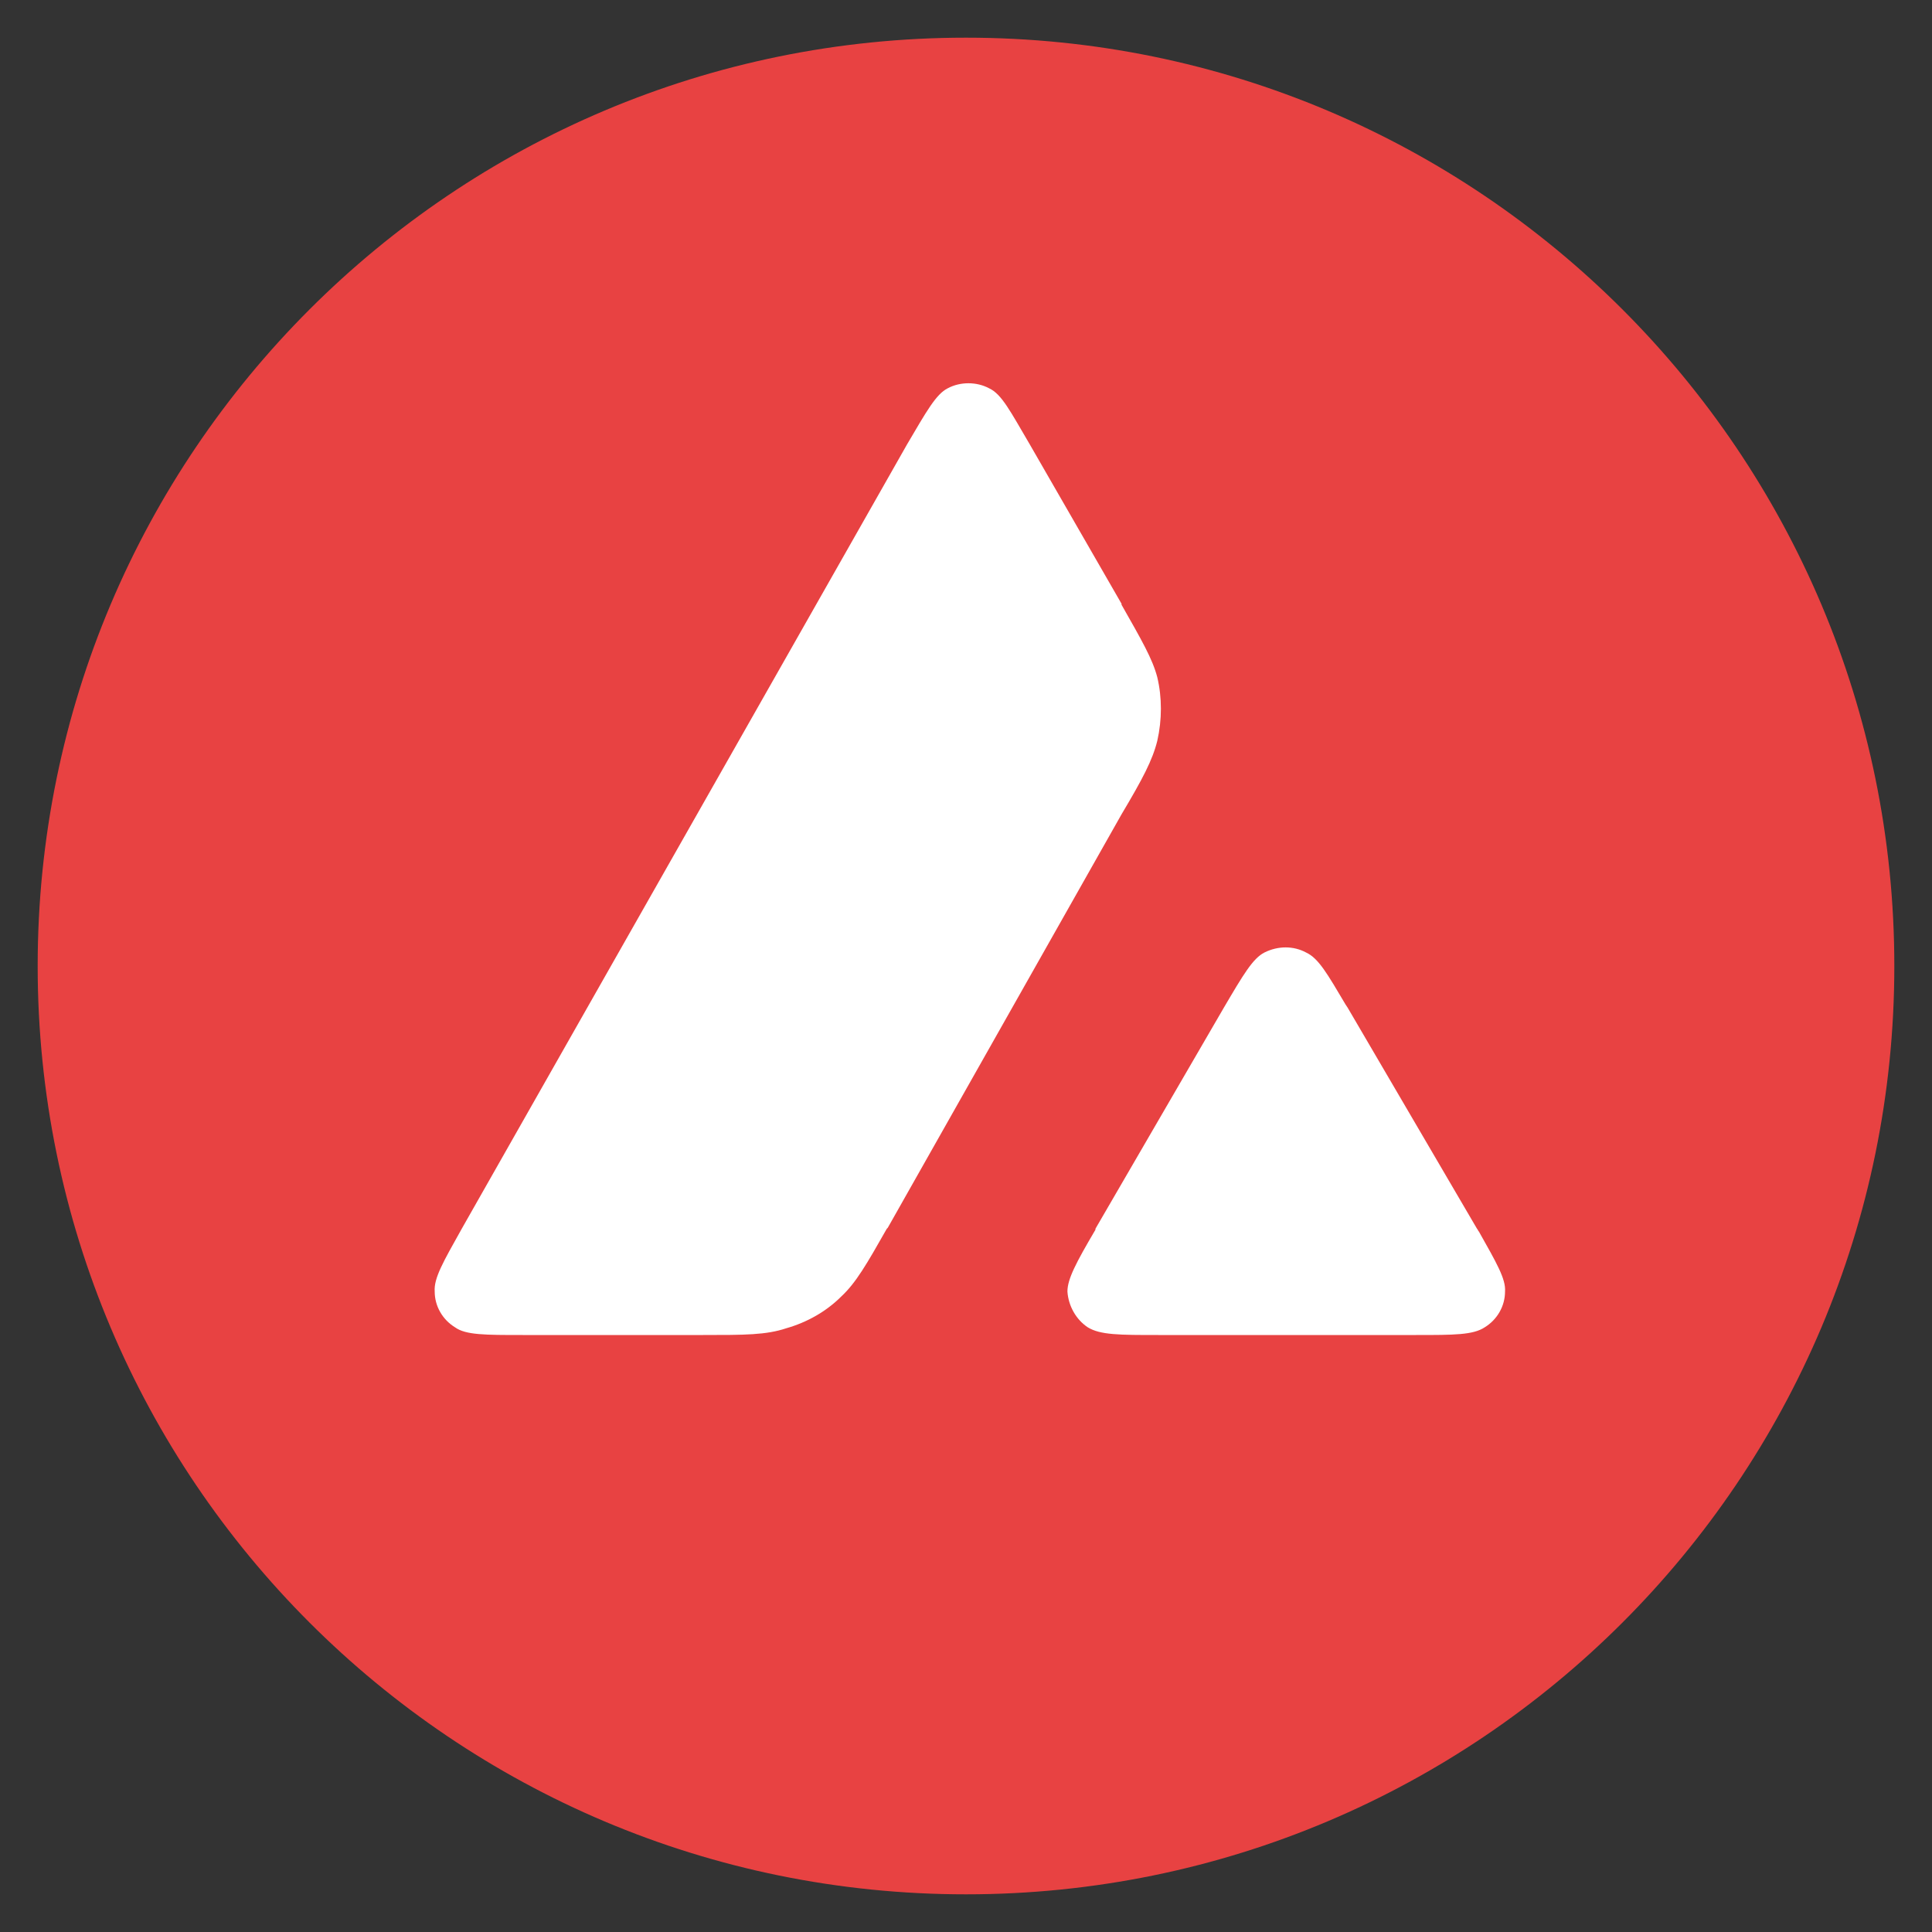 <?xml version="1.0" encoding="utf-8"?>
<!-- Generator: Adobe Illustrator 26.4.1, SVG Export Plug-In . SVG Version: 6.00 Build 0)  -->
<svg version="1.1" id="Layer_1" xmlns="http://www.w3.org/2000/svg" xmlns:xlink="http://www.w3.org/1999/xlink" x="0px" y="0px"
	 viewBox="0 0 200 200" style="enable-background:new 0 0 200 200;" xml:space="preserve">
<rect x="0" y="0" width="200" height="200" fill="#333333" stroke="none"/>
<style type="text/css">
	.st0{fill:#FFFFFF;}
	.st1{fill-rule:evenodd;clip-rule:evenodd;fill:#E84242;}
</style>
<g id="surface1">
	<path class="st0" d="M40.5,36.8h118.8v108H40.5V36.8z"/>
	<path class="st1" d="M196.1,100c0,53.1-43,96.1-96.1,96.1S3.9,153.1,3.9,100S46.9,3.9,100,3.9S196.1,46.9,196.1,100z M72.8,138.2
		H54.1c-3.9,0-5.9,0-7-0.8c-1.3-0.8-2.1-2.2-2.1-3.7c-0.1-1.4,0.9-3.1,2.8-6.5l46.1-81.2c2-3.4,3-5.2,4.2-5.8c1.3-0.7,3-0.7,4.3,0
		c1.3,0.6,2.2,2.4,4.2,5.8l9.5,16.5l0,0.1c2.1,3.7,3.2,5.6,3.7,7.5c0.5,2.1,0.5,4.4,0,6.6c-0.5,2-1.5,3.9-3.7,7.6l-24.2,42.8
		l-0.1,0.1c-2.1,3.7-3.2,5.6-4.7,7c-1.6,1.6-3.6,2.7-5.7,3.3C79.3,138.2,77.1,138.2,72.8,138.2z M119.9,138.2h26.7
		c3.9,0,5.9,0,7.1-0.8c1.3-0.8,2.1-2.2,2.1-3.7c0.1-1.3-0.9-3-2.7-6.2c-0.1-0.1-0.1-0.2-0.2-0.3l-13.4-22.9l-0.2-0.3
		c-1.9-3.2-2.8-4.8-4.1-5.4c-1.3-0.7-2.9-0.7-4.3,0c-1.2,0.6-2.2,2.3-4.2,5.7l-13.3,22.9l0,0.1c-2,3.4-2.9,5.1-2.9,6.4
		c0.1,1.5,0.9,2.9,2.1,3.7C113.9,138.2,115.9,138.2,119.9,138.2z"/>
</g>
</svg>
